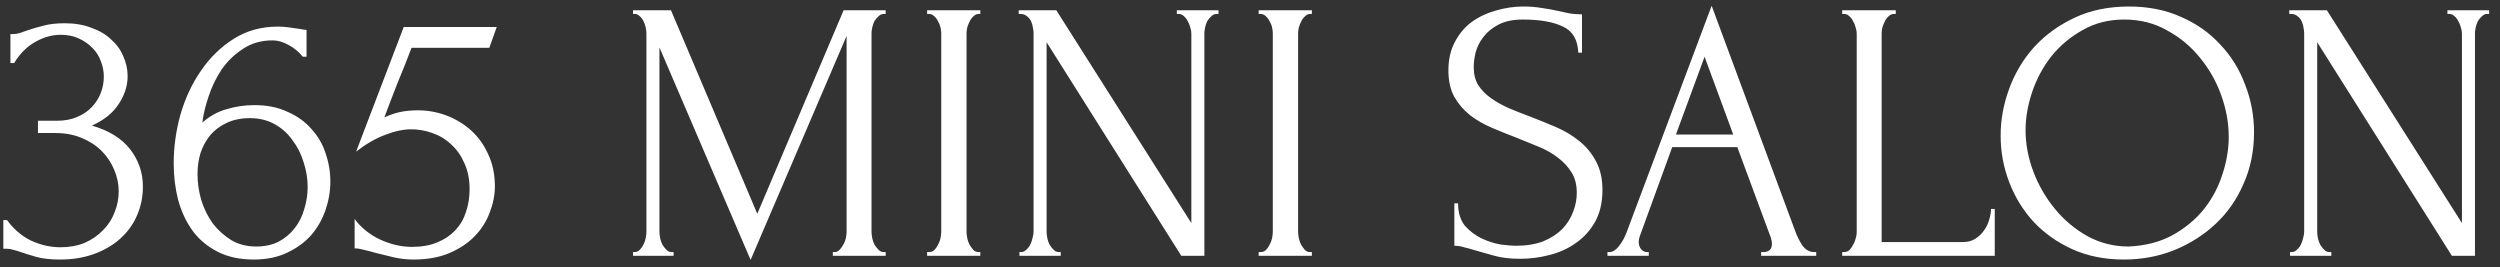 <svg width="215" height="23" viewBox="0 0 215 23" fill="none" xmlns="http://www.w3.org/2000/svg">
<rect x="0" y="0" width="215" height="23" fill="#333333" stroke="none"/>
<path d="M0.896 2.928H1.184C1.355 2.928 1.536 2.896 1.728 2.832C1.92 2.768 2.133 2.693 2.368 2.608C2.731 2.48 3.168 2.352 3.68 2.224C4.192 2.075 4.821 2 5.568 2C6.421 2 7.179 2.128 7.84 2.384C8.523 2.619 9.088 2.949 9.536 3.376C10.005 3.781 10.357 4.261 10.592 4.816C10.848 5.371 10.976 5.947 10.976 6.544C10.976 7.376 10.72 8.176 10.208 8.944C9.717 9.712 8.949 10.331 7.904 10.8C9.376 11.227 10.475 11.909 11.2 12.848C11.925 13.787 12.288 14.853 12.288 16.048C12.288 16.944 12.117 17.776 11.776 18.544C11.456 19.291 10.976 19.952 10.336 20.528C9.717 21.083 8.971 21.52 8.096 21.84C7.221 22.16 6.24 22.32 5.152 22.32C4.341 22.32 3.669 22.245 3.136 22.096C2.603 21.947 2.155 21.808 1.792 21.68C1.557 21.595 1.344 21.531 1.152 21.488C0.96 21.424 0.768 21.392 0.576 21.392H0.288V18.928H0.608C1.163 19.696 1.845 20.283 2.656 20.688C3.488 21.072 4.341 21.264 5.216 21.264C5.984 21.264 6.677 21.136 7.296 20.88C7.915 20.603 8.437 20.24 8.864 19.792C9.312 19.344 9.643 18.832 9.856 18.256C10.091 17.68 10.208 17.083 10.208 16.464C10.208 15.824 10.08 15.205 9.824 14.608C9.568 13.989 9.205 13.445 8.736 12.976C8.267 12.507 7.691 12.133 7.008 11.856C6.347 11.579 5.589 11.44 4.736 11.44H3.264V10.384H4.896C5.557 10.384 6.133 10.277 6.624 10.064C7.136 9.851 7.563 9.563 7.904 9.2C8.245 8.837 8.501 8.432 8.672 7.984C8.843 7.536 8.928 7.067 8.928 6.576C8.928 6.128 8.843 5.691 8.672 5.264C8.523 4.837 8.288 4.464 7.968 4.144C7.648 3.803 7.253 3.525 6.784 3.312C6.336 3.099 5.813 2.992 5.216 2.992C4.491 2.992 3.765 3.195 3.04 3.6C2.315 4.005 1.707 4.613 1.216 5.424H0.896V2.928ZM21.498 10.16C20.73 10.16 20.058 10.299 19.482 10.576C18.927 10.832 18.458 11.184 18.074 11.632C17.711 12.08 17.434 12.592 17.242 13.168C17.071 13.744 16.986 14.341 16.986 14.96C16.986 15.707 17.092 16.453 17.306 17.2C17.54 17.947 17.871 18.619 18.298 19.216C18.746 19.792 19.279 20.272 19.898 20.656C20.516 21.019 21.231 21.2 22.042 21.2C22.767 21.2 23.407 21.061 23.962 20.784C24.516 20.485 24.975 20.101 25.338 19.632C25.722 19.141 25.999 18.587 26.17 17.968C26.362 17.349 26.458 16.72 26.458 16.08C26.458 15.355 26.34 14.64 26.106 13.936C25.892 13.232 25.572 12.603 25.146 12.048C24.74 11.472 24.228 11.013 23.61 10.672C22.991 10.331 22.287 10.16 21.498 10.16ZM26.042 4.88C25.7 4.453 25.284 4.112 24.794 3.856C24.324 3.6 23.876 3.472 23.45 3.472C22.468 3.472 21.615 3.717 20.89 4.208C20.164 4.677 19.556 5.264 19.066 5.968C18.596 6.672 18.223 7.44 17.946 8.272C17.668 9.083 17.487 9.84 17.402 10.544C18.02 9.989 18.714 9.605 19.482 9.392C20.25 9.157 21.05 9.04 21.882 9.04C22.97 9.04 23.919 9.232 24.73 9.616C25.562 9.979 26.244 10.469 26.778 11.088C27.332 11.685 27.738 12.379 27.994 13.168C28.271 13.957 28.41 14.768 28.41 15.6C28.41 16.432 28.271 17.253 27.994 18.064C27.716 18.875 27.3 19.6 26.746 20.24C26.191 20.859 25.498 21.36 24.666 21.744C23.855 22.128 22.906 22.32 21.818 22.32C20.623 22.32 19.588 22.096 18.714 21.648C17.839 21.2 17.124 20.603 16.57 19.856C16.015 19.088 15.599 18.203 15.322 17.2C15.066 16.197 14.938 15.152 14.938 14.064C14.938 12.656 15.13 11.259 15.514 9.872C15.919 8.464 16.506 7.205 17.274 6.096C18.042 4.965 18.98 4.048 20.09 3.344C21.199 2.64 22.468 2.288 23.898 2.288C24.196 2.288 24.506 2.309 24.826 2.352C25.167 2.395 25.466 2.437 25.722 2.48C25.85 2.501 25.978 2.523 26.106 2.544C26.255 2.565 26.34 2.576 26.362 2.576V4.88H26.042ZM42.56 16.016C42.56 16.763 42.411 17.52 42.112 18.288C41.835 19.035 41.408 19.707 40.833 20.304C40.257 20.901 39.52 21.392 38.624 21.776C37.75 22.139 36.726 22.32 35.553 22.32C34.977 22.32 34.411 22.256 33.856 22.128C33.302 22 32.779 21.872 32.288 21.744C31.926 21.637 31.595 21.552 31.297 21.488C30.998 21.403 30.731 21.36 30.497 21.36V18.832C31.051 19.579 31.776 20.165 32.672 20.592C33.59 21.019 34.507 21.232 35.425 21.232C36.257 21.232 36.982 21.104 37.6 20.848C38.219 20.592 38.731 20.251 39.136 19.824C39.563 19.376 39.873 18.853 40.065 18.256C40.278 17.637 40.385 16.976 40.385 16.272C40.385 15.419 40.235 14.672 39.937 14.032C39.659 13.392 39.286 12.859 38.816 12.432C38.347 11.984 37.803 11.653 37.184 11.44C36.587 11.227 35.979 11.12 35.361 11.12C34.678 11.12 33.931 11.28 33.12 11.6C32.31 11.899 31.478 12.379 30.625 13.04L34.721 2.32H42.721L42.081 4.112H35.392C35.03 5.072 34.635 6.064 34.209 7.088C33.803 8.112 33.419 9.115 33.056 10.096C33.569 9.861 34.048 9.701 34.496 9.616C34.944 9.531 35.425 9.488 35.937 9.488C36.79 9.488 37.611 9.637 38.401 9.936C39.19 10.235 39.894 10.661 40.513 11.216C41.131 11.771 41.622 12.453 41.984 13.264C42.368 14.075 42.56 14.992 42.56 16.016ZM71.624 21.68H71.784C71.933 21.68 72.072 21.616 72.2 21.488C72.328 21.36 72.434 21.211 72.519 21.04C72.626 20.869 72.701 20.688 72.743 20.496C72.786 20.283 72.808 20.091 72.808 19.92V3.088L64.552 22.352L56.712 4.08V19.92C56.712 20.091 56.733 20.283 56.776 20.496C56.818 20.688 56.882 20.869 56.968 21.04C57.074 21.211 57.191 21.36 57.319 21.488C57.447 21.616 57.597 21.68 57.767 21.68H57.928V22H54.44V21.68H54.599C54.749 21.68 54.888 21.616 55.016 21.488C55.144 21.36 55.25 21.211 55.336 21.04C55.421 20.869 55.485 20.688 55.528 20.496C55.57 20.283 55.592 20.091 55.592 19.92V2.864C55.592 2.715 55.57 2.544 55.528 2.352C55.485 2.16 55.421 1.979 55.336 1.808C55.25 1.637 55.144 1.499 55.016 1.392C54.888 1.264 54.749 1.2 54.599 1.2H54.44V0.88H57.703L65.127 18.384L72.552 0.88H76.168V1.2H76.007C75.837 1.2 75.688 1.264 75.559 1.392C75.431 1.499 75.314 1.637 75.207 1.808C75.122 1.979 75.058 2.16 75.016 2.352C74.973 2.544 74.951 2.715 74.951 2.864V19.92C74.951 20.091 74.973 20.283 75.016 20.496C75.058 20.688 75.122 20.869 75.207 21.04C75.314 21.211 75.431 21.36 75.559 21.488C75.688 21.616 75.837 21.68 76.007 21.68H76.168V22H71.624V21.68ZM79.731 0.88H84.306V1.2H84.147C83.997 1.2 83.859 1.264 83.731 1.392C83.603 1.499 83.496 1.637 83.41 1.808C83.325 1.957 83.251 2.139 83.186 2.352C83.144 2.544 83.123 2.715 83.123 2.864V19.92C83.123 20.091 83.144 20.283 83.186 20.496C83.229 20.688 83.293 20.869 83.379 21.04C83.485 21.211 83.592 21.36 83.698 21.488C83.826 21.616 83.976 21.68 84.147 21.68H84.306V22H79.731V21.68H79.891C80.061 21.68 80.21 21.627 80.338 21.52C80.466 21.392 80.573 21.243 80.659 21.072C80.765 20.88 80.84 20.688 80.882 20.496C80.925 20.283 80.947 20.091 80.947 19.92V2.864C80.947 2.715 80.925 2.544 80.882 2.352C80.84 2.16 80.765 1.979 80.659 1.808C80.573 1.637 80.466 1.499 80.338 1.392C80.21 1.264 80.061 1.2 79.891 1.2H79.731V0.88ZM91.064 21.68H91.224V22H87.672V21.68H87.832C87.981 21.68 88.12 21.616 88.248 21.488C88.397 21.36 88.514 21.211 88.6 21.04C88.685 20.869 88.749 20.688 88.792 20.496C88.856 20.283 88.888 20.091 88.888 19.92V2.864C88.888 2.715 88.866 2.544 88.824 2.352C88.802 2.16 88.749 1.979 88.664 1.808C88.578 1.637 88.461 1.499 88.312 1.392C88.162 1.264 87.981 1.2 87.768 1.2H87.608V0.88H90.84L102.456 19.184V2.864C102.456 2.715 102.424 2.544 102.36 2.352C102.317 2.16 102.242 1.979 102.136 1.808C102.05 1.637 101.944 1.499 101.816 1.392C101.688 1.264 101.538 1.2 101.368 1.2H101.208V0.88H104.792V1.2H104.632C104.461 1.2 104.312 1.264 104.184 1.392C104.056 1.499 103.938 1.637 103.832 1.808C103.746 1.979 103.682 2.16 103.64 2.352C103.597 2.544 103.576 2.715 103.576 2.864V22H101.592L90.008 3.632V19.92C90.008 20.091 90.029 20.283 90.072 20.496C90.114 20.688 90.178 20.869 90.264 21.04C90.37 21.211 90.488 21.36 90.616 21.488C90.744 21.616 90.893 21.68 91.064 21.68ZM108.245 0.88H112.821V1.2H112.661C112.512 1.2 112.373 1.264 112.245 1.392C112.117 1.499 112.011 1.637 111.925 1.808C111.84 1.957 111.765 2.139 111.701 2.352C111.659 2.544 111.637 2.715 111.637 2.864V19.92C111.637 20.091 111.659 20.283 111.701 20.496C111.744 20.688 111.808 20.869 111.893 21.04C112 21.211 112.107 21.36 112.213 21.488C112.341 21.616 112.491 21.68 112.661 21.68H112.821V22H108.245V21.68H108.405C108.576 21.68 108.725 21.627 108.853 21.52C108.981 21.392 109.088 21.243 109.173 21.072C109.28 20.88 109.355 20.688 109.397 20.496C109.44 20.283 109.461 20.091 109.461 19.92V2.864C109.461 2.715 109.44 2.544 109.397 2.352C109.355 2.16 109.28 1.979 109.173 1.808C109.088 1.637 108.981 1.499 108.853 1.392C108.725 1.264 108.576 1.2 108.405 1.2H108.245V0.88ZM137.811 16.336C137.811 17.403 137.598 18.32 137.171 19.088C136.745 19.835 136.19 20.443 135.507 20.912C134.846 21.381 134.089 21.723 133.235 21.936C132.403 22.149 131.571 22.256 130.739 22.256C129.886 22.256 129.15 22.171 128.531 22C127.913 21.829 127.347 21.669 126.835 21.52C126.494 21.413 126.185 21.328 125.907 21.264C125.63 21.179 125.353 21.136 125.075 21.136V17.488H125.395C125.395 18.299 125.598 18.949 126.003 19.44C126.43 19.909 126.921 20.272 127.475 20.528C128.03 20.784 128.585 20.955 129.139 21.04C129.694 21.104 130.099 21.136 130.355 21.136C131.273 21.136 132.062 21.008 132.723 20.752C133.385 20.475 133.929 20.123 134.355 19.696C134.782 19.248 135.091 18.757 135.283 18.224C135.497 17.691 135.603 17.147 135.603 16.592C135.603 15.888 135.454 15.301 135.155 14.832C134.857 14.341 134.462 13.915 133.971 13.552C133.502 13.189 132.958 12.88 132.339 12.624C131.721 12.368 131.091 12.112 130.451 11.856C129.726 11.579 129.011 11.291 128.307 10.992C127.603 10.693 126.974 10.331 126.419 9.904C125.865 9.456 125.417 8.933 125.075 8.336C124.734 7.717 124.563 6.96 124.563 6.064C124.563 5.125 124.745 4.315 125.107 3.632C125.47 2.928 125.95 2.352 126.547 1.904C127.166 1.456 127.859 1.125 128.627 0.912C129.417 0.677 130.217 0.56 131.027 0.56C131.582 0.56 132.105 0.603 132.595 0.688C133.086 0.752 133.555 0.837 134.003 0.944C134.366 1.029 134.718 1.104 135.059 1.168C135.401 1.211 135.731 1.232 136.051 1.232V4.528H135.731C135.689 3.419 135.251 2.672 134.419 2.288C133.587 1.883 132.435 1.68 130.963 1.68C130.11 1.68 129.406 1.829 128.851 2.128C128.318 2.405 127.891 2.757 127.571 3.184C127.251 3.589 127.027 4.037 126.899 4.528C126.793 4.997 126.739 5.413 126.739 5.776C126.739 6.373 126.867 6.885 127.123 7.312C127.401 7.739 127.763 8.112 128.211 8.432C128.659 8.752 129.171 9.04 129.747 9.296C130.345 9.552 130.963 9.797 131.603 10.032C132.329 10.309 133.065 10.608 133.811 10.928C134.558 11.248 135.219 11.643 135.795 12.112C136.393 12.581 136.873 13.157 137.235 13.84C137.619 14.523 137.811 15.355 137.811 16.336ZM151.458 21.68H151.618C152.13 21.68 152.386 21.445 152.386 20.976C152.386 20.805 152.354 20.624 152.29 20.432L149.41 12.656H143.81L141.026 20.304C140.962 20.475 140.93 20.635 140.93 20.784C140.93 21.061 141.004 21.285 141.154 21.456C141.303 21.605 141.463 21.68 141.634 21.68H141.794V22H138.242V21.68H138.402C138.679 21.68 138.946 21.52 139.202 21.2C139.479 20.859 139.703 20.464 139.874 20.016L147.202 0.496L154.37 19.824C154.519 20.251 154.722 20.667 154.978 21.072C155.255 21.477 155.607 21.68 156.034 21.68H156.194V22H151.458V21.68ZM144.13 11.568H149.058L146.594 4.88L144.13 11.568ZM158.429 21.68H158.589C158.759 21.68 158.909 21.627 159.037 21.52C159.165 21.392 159.271 21.243 159.357 21.072C159.463 20.901 159.538 20.72 159.581 20.528C159.645 20.336 159.677 20.155 159.677 19.984V2.864C159.677 2.715 159.645 2.544 159.581 2.352C159.538 2.16 159.463 1.979 159.357 1.808C159.271 1.637 159.165 1.499 159.037 1.392C158.909 1.264 158.759 1.2 158.589 1.2H158.429V0.88H163.037V1.2H162.877C162.706 1.2 162.557 1.264 162.429 1.392C162.301 1.499 162.194 1.637 162.109 1.808C162.023 1.979 161.949 2.16 161.885 2.352C161.842 2.544 161.821 2.715 161.821 2.864V20.816H168.829C169.234 20.816 169.586 20.72 169.885 20.528C170.183 20.336 170.429 20.101 170.621 19.824C170.834 19.525 170.983 19.216 171.069 18.896C171.175 18.555 171.229 18.245 171.229 17.968H171.549V22H158.429V21.68ZM183.095 0.56C184.759 0.56 186.253 0.859 187.575 1.456C188.898 2.032 190.018 2.821 190.935 3.824C191.874 4.805 192.589 5.957 193.079 7.28C193.591 8.581 193.847 9.947 193.847 11.376C193.847 12.976 193.549 14.448 192.951 15.792C192.375 17.136 191.575 18.288 190.551 19.248C189.527 20.208 188.333 20.965 186.967 21.52C185.623 22.053 184.183 22.32 182.647 22.32C181.005 22.32 179.522 22.021 178.199 21.424C176.898 20.827 175.789 20.037 174.871 19.056C173.975 18.075 173.282 16.944 172.791 15.664C172.301 14.384 172.055 13.051 172.055 11.664C172.055 10.299 172.301 8.955 172.791 7.632C173.282 6.288 173.997 5.093 174.935 4.048C175.895 3.003 177.058 2.16 178.423 1.52C179.789 0.88 181.346 0.56 183.095 0.56ZM183.063 21.2C184.493 21.136 185.741 20.816 186.807 20.24C187.895 19.643 188.802 18.896 189.527 18C190.253 17.083 190.786 16.08 191.127 14.992C191.49 13.904 191.671 12.827 191.671 11.76C191.671 10.587 191.458 9.403 191.031 8.208C190.605 7.013 189.997 5.936 189.207 4.976C188.418 3.995 187.469 3.205 186.359 2.608C185.271 1.989 184.045 1.68 182.679 1.68C181.357 1.68 180.173 1.979 179.127 2.576C178.082 3.152 177.186 3.899 176.439 4.816C175.714 5.733 175.159 6.757 174.775 7.888C174.391 9.019 174.199 10.128 174.199 11.216C174.199 12.389 174.423 13.573 174.871 14.768C175.319 15.941 175.938 17.008 176.727 17.968C177.517 18.928 178.445 19.707 179.511 20.304C180.599 20.901 181.783 21.2 183.063 21.2ZM200.335 21.68H200.495V22H196.943V21.68H197.103C197.252 21.68 197.391 21.616 197.519 21.488C197.668 21.36 197.786 21.211 197.871 21.04C197.956 20.869 198.02 20.688 198.063 20.496C198.127 20.283 198.159 20.091 198.159 19.92V2.864C198.159 2.715 198.138 2.544 198.095 2.352C198.074 2.16 198.02 1.979 197.935 1.808C197.85 1.637 197.732 1.499 197.583 1.392C197.434 1.264 197.252 1.2 197.039 1.2H196.879V0.88H200.111L211.727 19.184V2.864C211.727 2.715 211.695 2.544 211.631 2.352C211.588 2.16 211.514 1.979 211.407 1.808C211.322 1.637 211.215 1.499 211.087 1.392C210.959 1.264 210.81 1.2 210.639 1.2H210.479V0.88H214.063V1.2H213.903C213.732 1.2 213.583 1.264 213.455 1.392C213.327 1.499 213.21 1.637 213.103 1.808C213.018 1.979 212.954 2.16 212.911 2.352C212.868 2.544 212.847 2.715 212.847 2.864V22H210.863L199.279 3.632V19.92C199.279 20.091 199.3 20.283 199.343 20.496C199.386 20.688 199.45 20.869 199.535 21.04C199.642 21.211 199.759 21.36 199.887 21.488C200.015 21.616 200.164 21.68 200.335 21.68Z" fill="white"/>
</svg>
